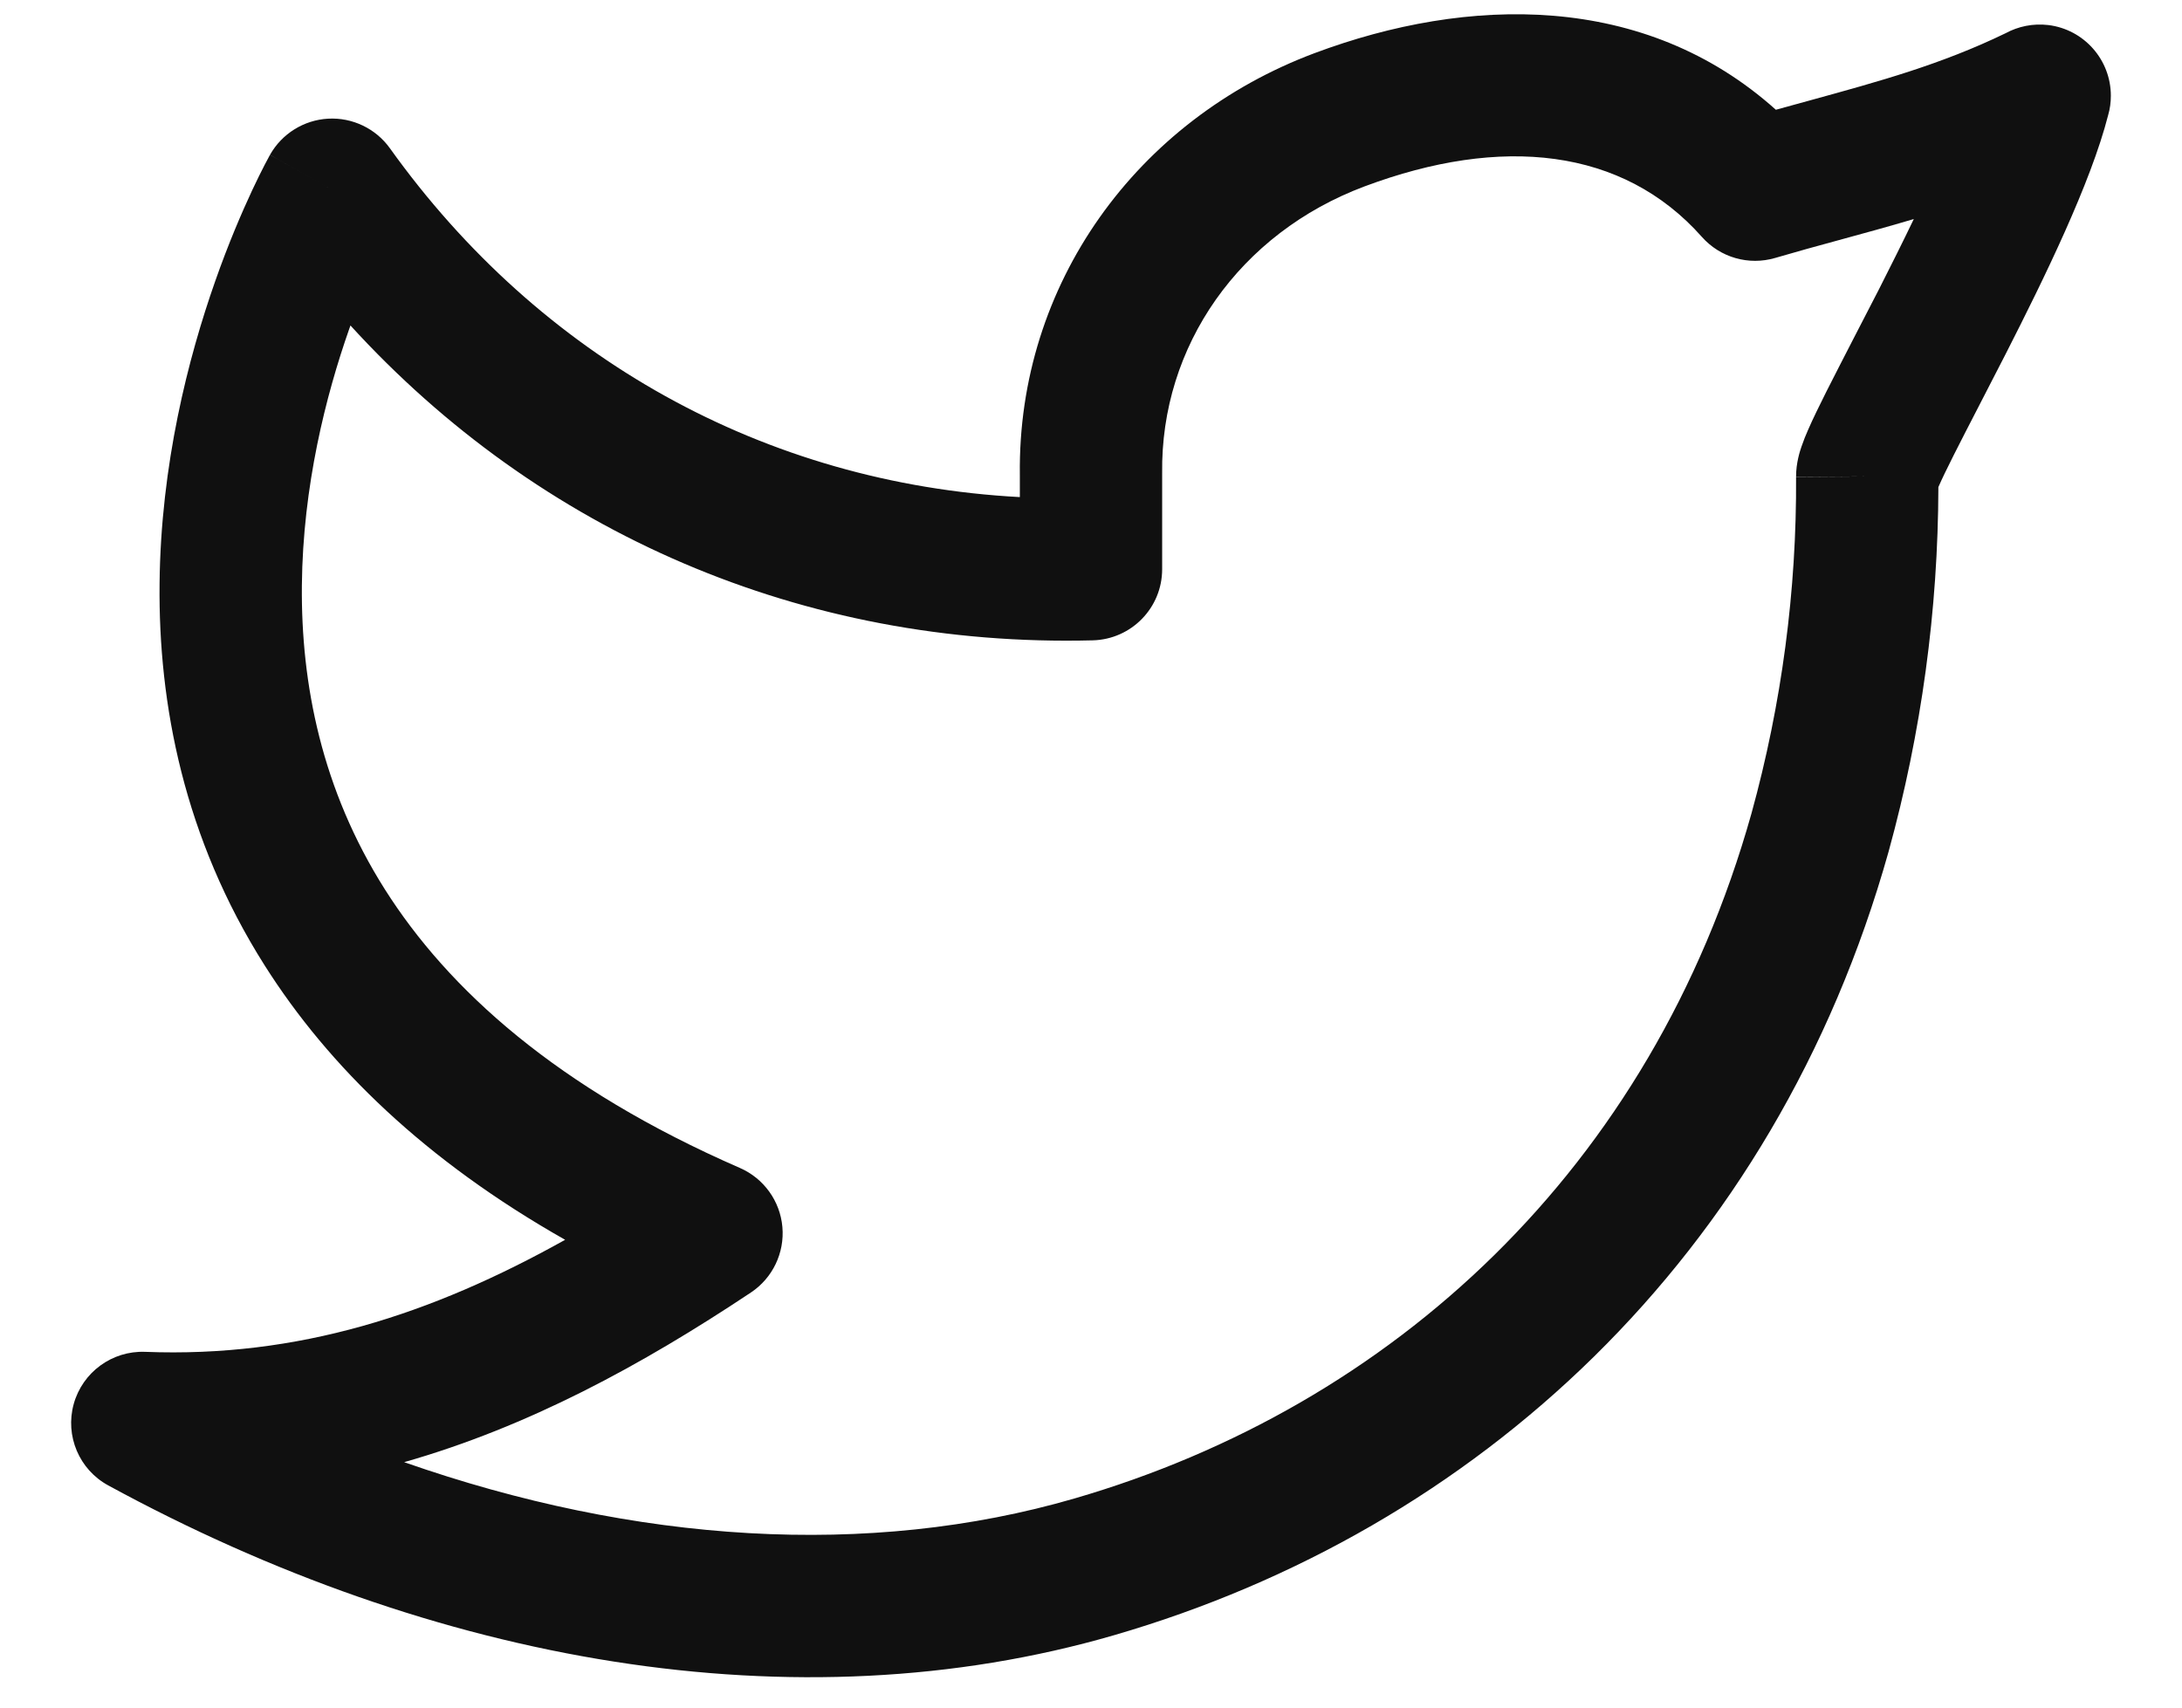 <svg width="23" height="18" viewBox="0 0 23 18" fill="none" xmlns="http://www.w3.org/2000/svg">
<path fill-rule="evenodd" clip-rule="evenodd" d="M18.719 1.157C17.334 -0.085 15.472 -0.044 13.857 0.56C11.982 1.262 10.725 2.996 10.75 5.005V5.24C8.059 5.096 5.691 3.772 4.11 1.563C3.961 1.355 3.715 1.237 3.459 1.251C3.203 1.265 2.972 1.409 2.846 1.632L3.5 2C2.846 1.632 2.846 1.632 2.846 1.633L2.845 1.634L2.844 1.636L2.84 1.643L2.829 1.664C2.819 1.682 2.806 1.708 2.789 1.739C2.756 1.803 2.711 1.893 2.657 2.008C2.55 2.238 2.408 2.565 2.267 2.968C1.985 3.771 1.694 4.896 1.682 6.155C1.669 7.42 1.938 8.832 2.79 10.177C3.466 11.245 4.487 12.236 5.957 13.069C4.544 13.858 3.139 14.313 1.529 14.25C1.181 14.237 0.87 14.465 0.777 14.8C0.684 15.136 0.835 15.492 1.141 15.658C4.576 17.53 8.386 18.212 11.743 17.237L11.743 17.237C15.558 16.129 18.704 13.26 19.907 8.978L19.908 8.974C20.253 7.723 20.429 6.431 20.432 5.134C20.433 5.132 20.433 5.131 20.434 5.13C20.467 5.054 20.52 4.944 20.592 4.801C20.671 4.644 20.761 4.47 20.861 4.276C20.948 4.108 21.042 3.926 21.143 3.728C21.545 2.939 22.039 1.931 22.222 1.212C22.241 1.147 22.25 1.079 22.25 1.01V1.009C22.25 0.63 21.967 0.31 21.591 0.264C21.43 0.245 21.273 0.278 21.139 0.351C20.461 0.679 19.814 0.856 19.083 1.057C18.964 1.089 18.843 1.123 18.719 1.157ZM20.173 2.309C19.905 2.389 19.642 2.46 19.387 2.53C19.155 2.593 18.93 2.655 18.712 2.719C18.433 2.801 18.132 2.715 17.939 2.497C17.105 1.557 15.825 1.425 14.383 1.965C13.065 2.459 12.232 3.647 12.25 4.989L12.25 5V6C12.25 6.407 11.926 6.739 11.519 6.75C8.459 6.828 5.685 5.613 3.694 3.431C3.69 3.442 3.686 3.454 3.682 3.465C3.435 4.168 3.192 5.124 3.182 6.17C3.172 7.209 3.391 8.323 4.057 9.375C4.722 10.425 5.866 11.469 7.8 12.312C8.051 12.422 8.223 12.66 8.247 12.934C8.271 13.207 8.144 13.472 7.916 13.624C6.757 14.396 5.565 15.041 4.26 15.413C6.698 16.267 9.157 16.426 11.325 15.796C14.669 14.825 17.407 12.329 18.462 8.574C18.781 7.418 18.939 6.224 18.932 5.026L19.682 5.022L18.932 5.028C18.931 4.877 18.975 4.749 18.988 4.711L18.989 4.708C19.01 4.646 19.035 4.584 19.06 4.528C19.11 4.413 19.178 4.275 19.252 4.127C19.331 3.97 19.43 3.779 19.535 3.574C19.623 3.404 19.716 3.224 19.807 3.047C19.932 2.8 20.057 2.551 20.173 2.309Z" fill="#101010"/>
</svg>
